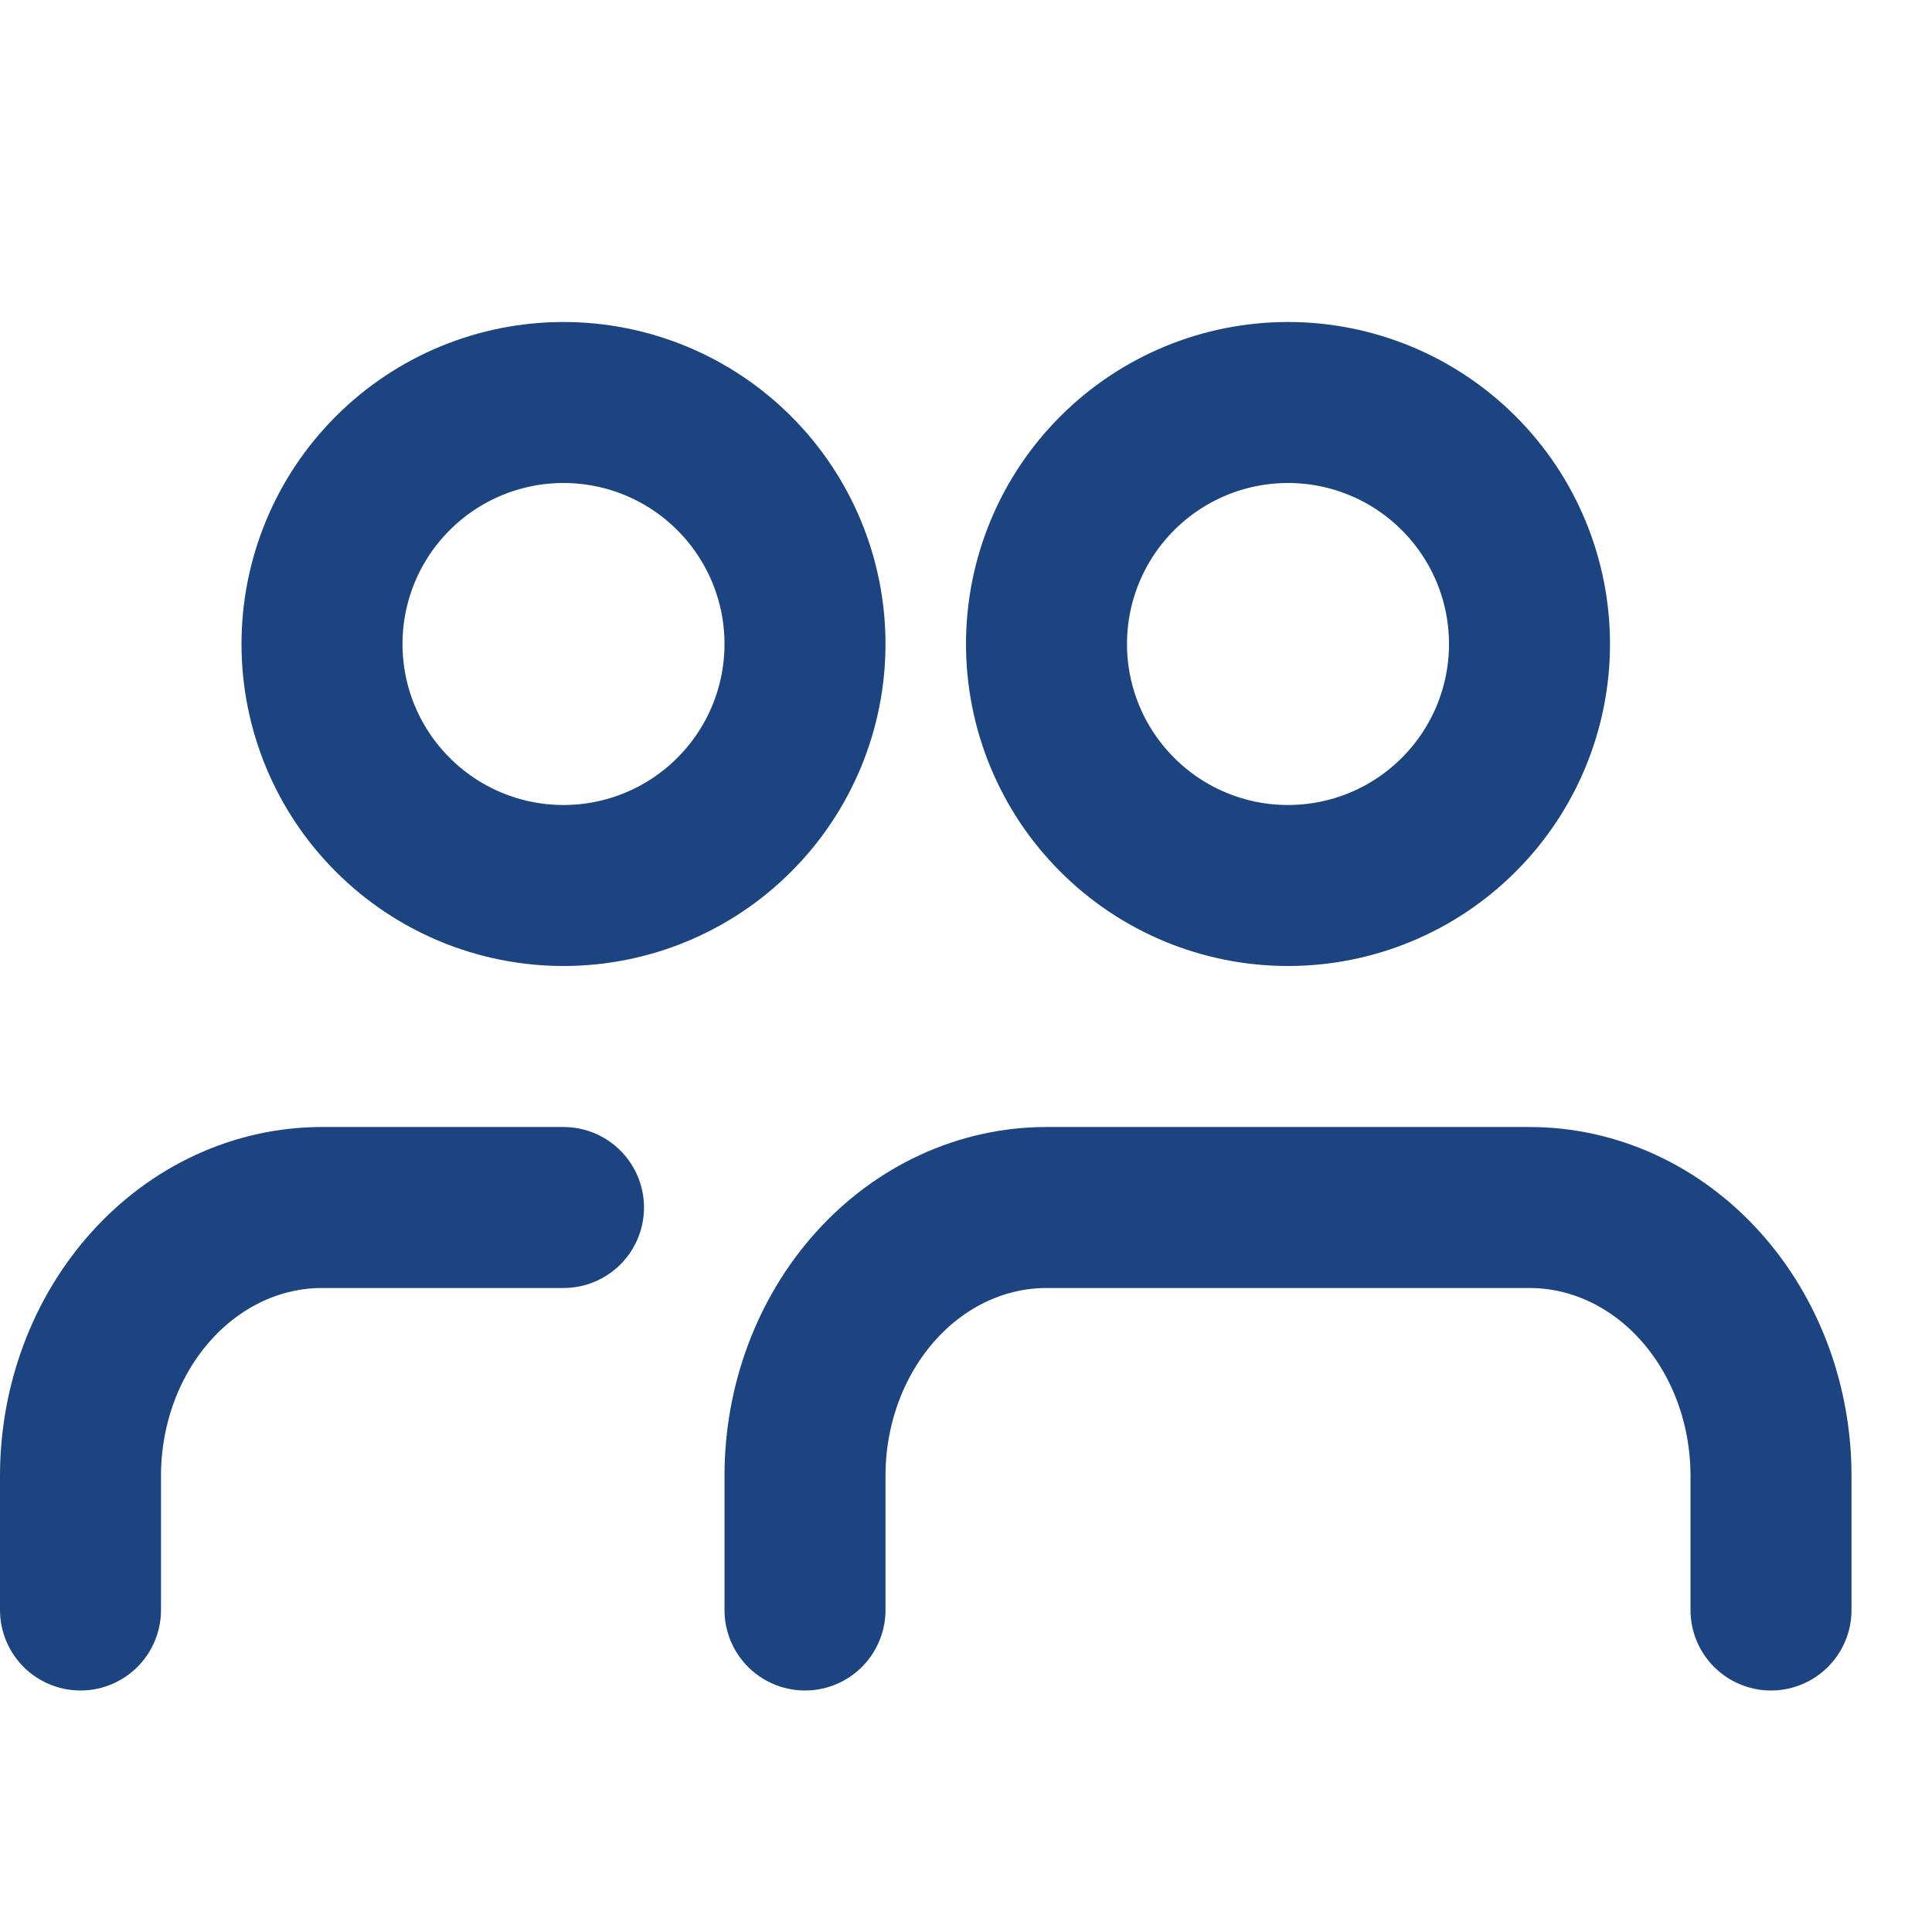 <svg width="17" height="17" viewBox="0 0 24 24" fill="none" xmlns="http://www.w3.org/2000/svg">
<g clip-path="url(#clip0_100_4336)">
<path d="M13 8C13 8.796 13.316 9.559 13.879 10.121C14.441 10.684 15.204 11 16 11C16.796 11 17.559 10.684 18.121 10.121C18.684 9.559 19 8.796 19 8C19 7.204 18.684 6.441 18.121 5.879C17.559 5.316 16.796 5 16 5C15.204 5 14.441 5.316 13.879 5.879C13.316 6.441 13 7.204 13 8Z" stroke="#1C4481" stroke-width="2" stroke-linecap="round" stroke-linejoin="round"/>
<path d="M10 20V18.333C10 17.449 10.316 16.601 10.879 15.976C11.441 15.351 12.204 15 13 15H19C19.796 15 20.559 15.351 21.121 15.976C21.684 16.601 22 17.449 22 18.333V20" stroke="#1C4481" stroke-width="2" stroke-linecap="round" stroke-linejoin="round"/>
<path d="M4 8C4 8.796 4.316 9.559 4.879 10.121C5.441 10.684 6.204 11 7 11C7.796 11 8.559 10.684 9.121 10.121C9.684 9.559 10 8.796 10 8C10 7.204 9.684 6.441 9.121 5.879C8.559 5.316 7.796 5 7 5C6.204 5 5.441 5.316 4.879 5.879C4.316 6.441 4 7.204 4 8Z" stroke="#1C4481" stroke-width="2" stroke-linecap="round" stroke-linejoin="round"/>
<path d="M1 20V18.333C1 17.449 1.316 16.601 1.879 15.976C2.441 15.351 3.204 15 4 15H7" stroke="#1C4481" stroke-width="2" stroke-linecap="round" stroke-linejoin="round"/>
</g>
<defs>
<clipPath id="clip0_100_4336">
<rect width="24" height="24" fill="white"/>
</clipPath>
</defs>
</svg>
